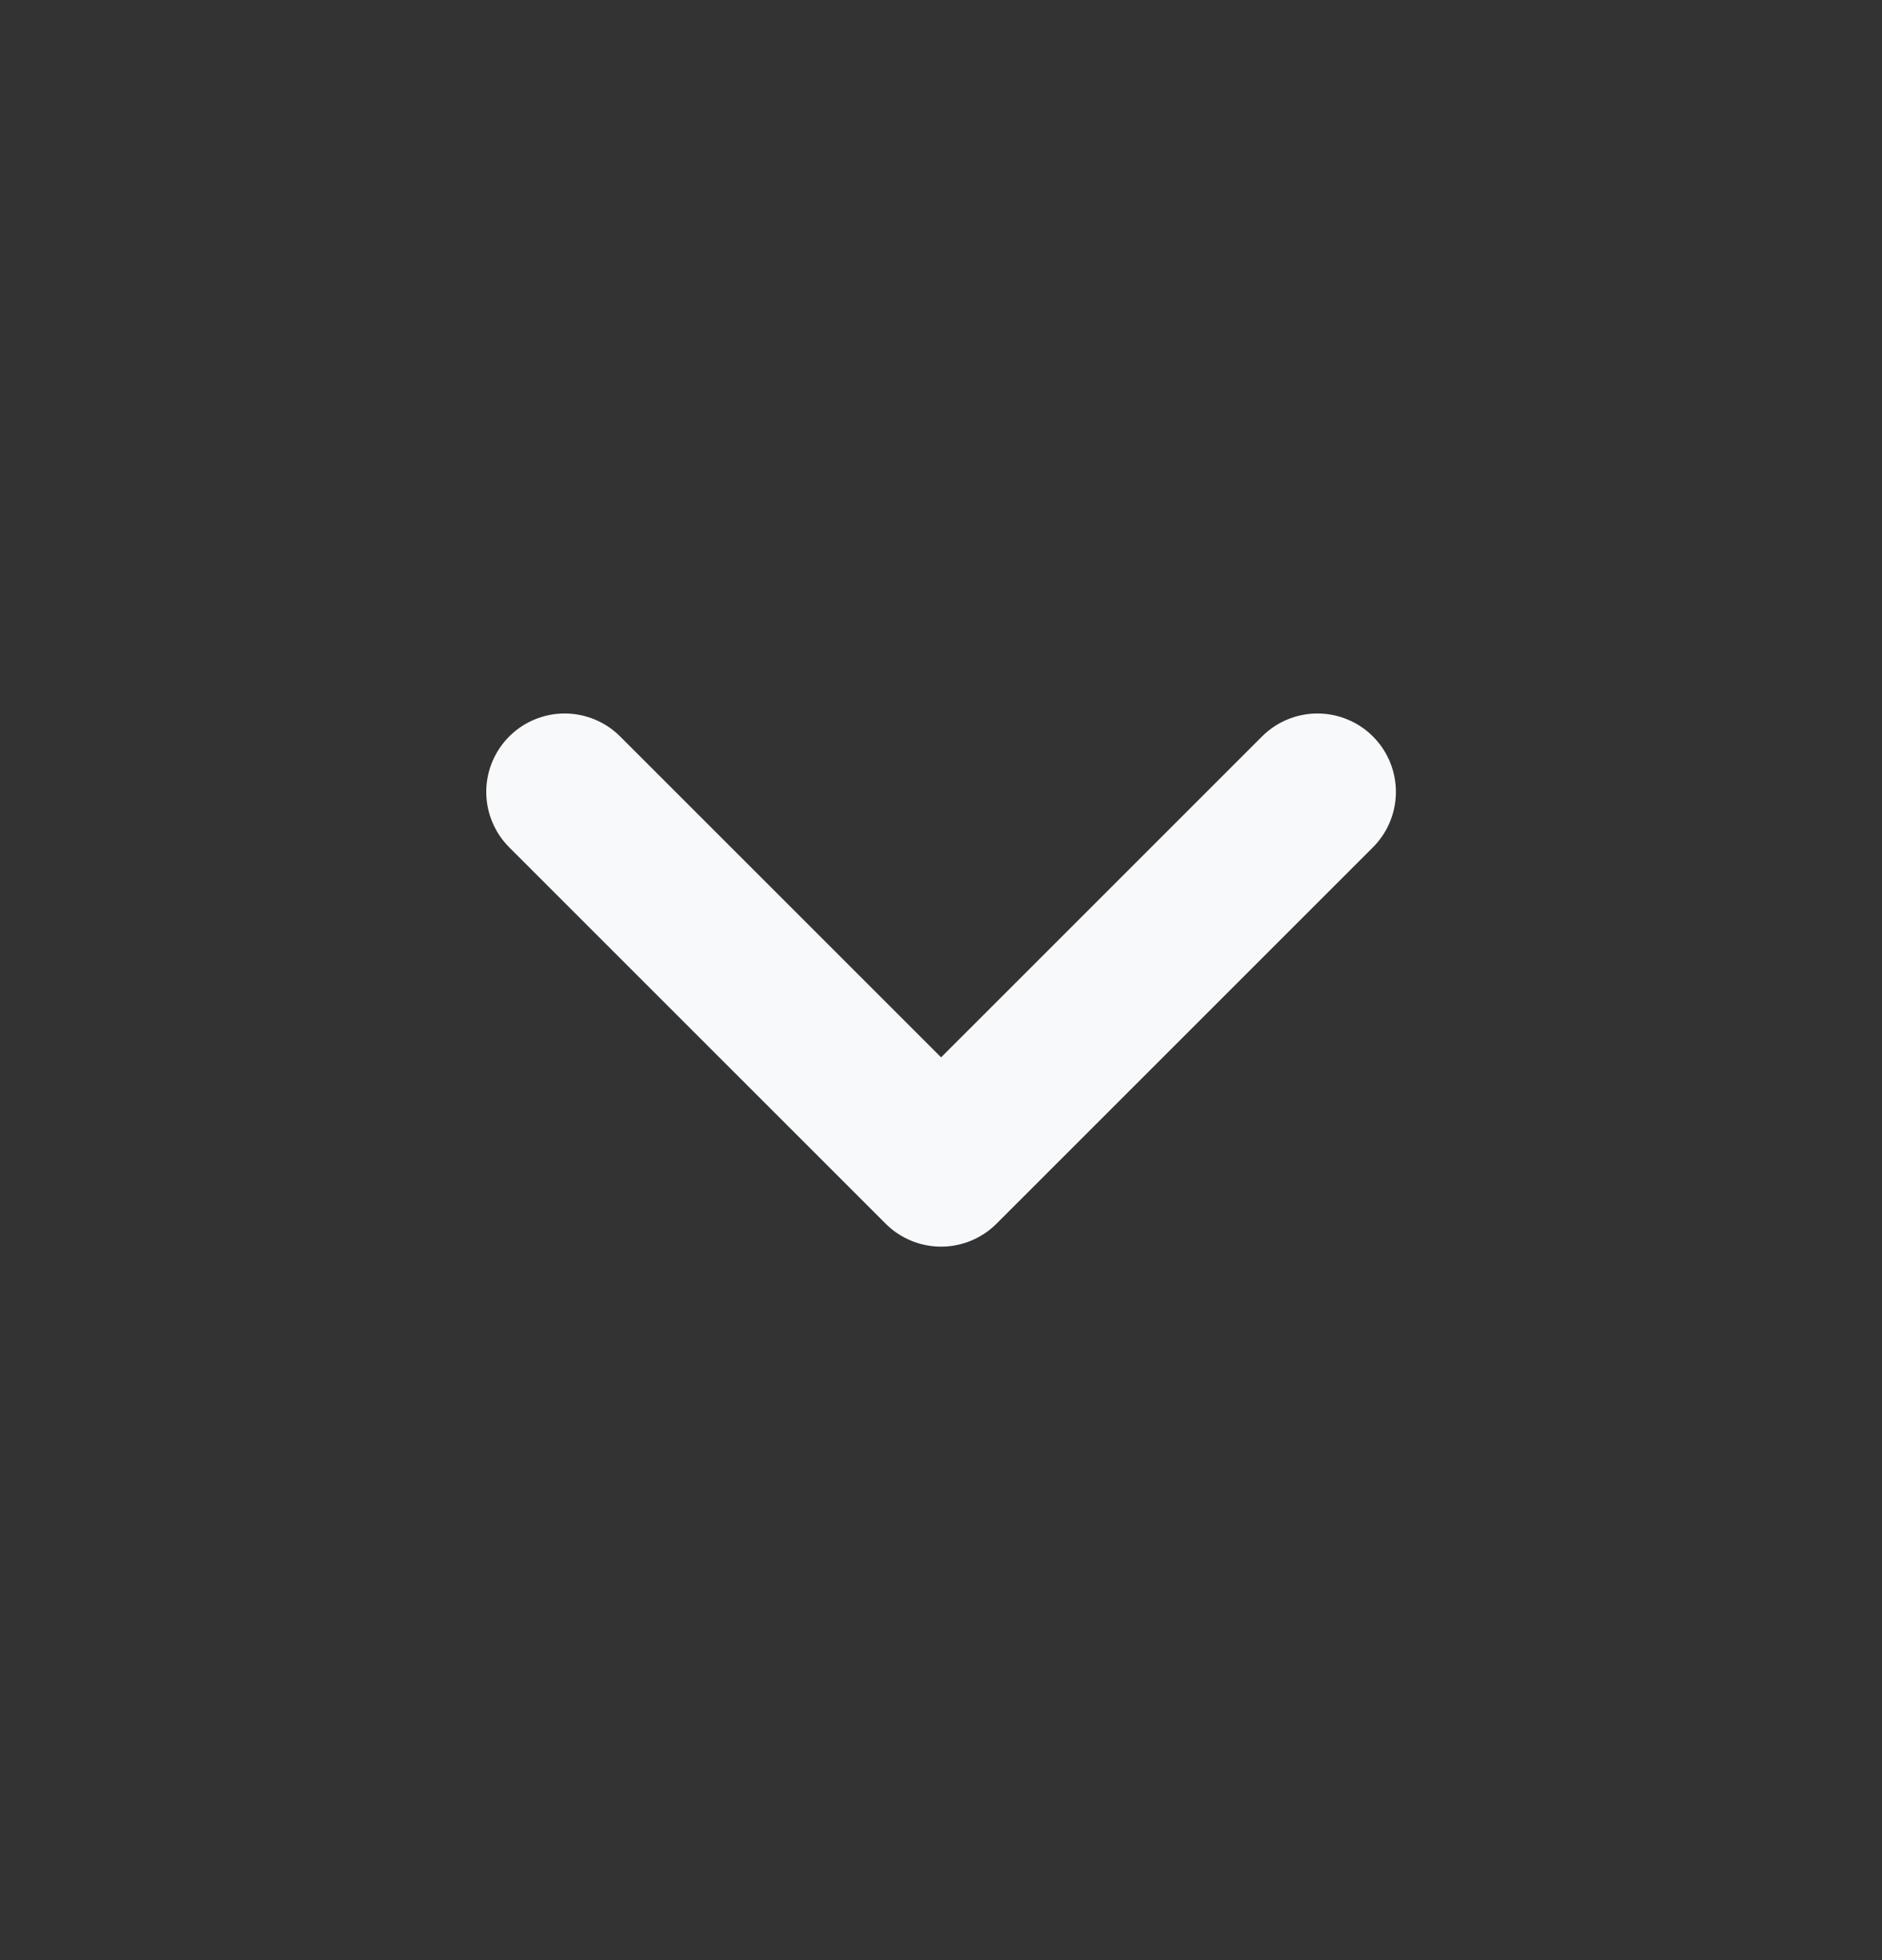 <svg width="24" height="25" viewBox="0 0 24 25" fill="none" xmlns="http://www.w3.org/2000/svg">
<rect x="0" y="0" width="24" height="25" fill="#333333" stroke="none"/>
<path d="M16.801 10.1L12.001 14.9L7.201 10.1" stroke="#F8F9FA" stroke-width="2" stroke-linecap="round" stroke-linejoin="round"/>
</svg>
